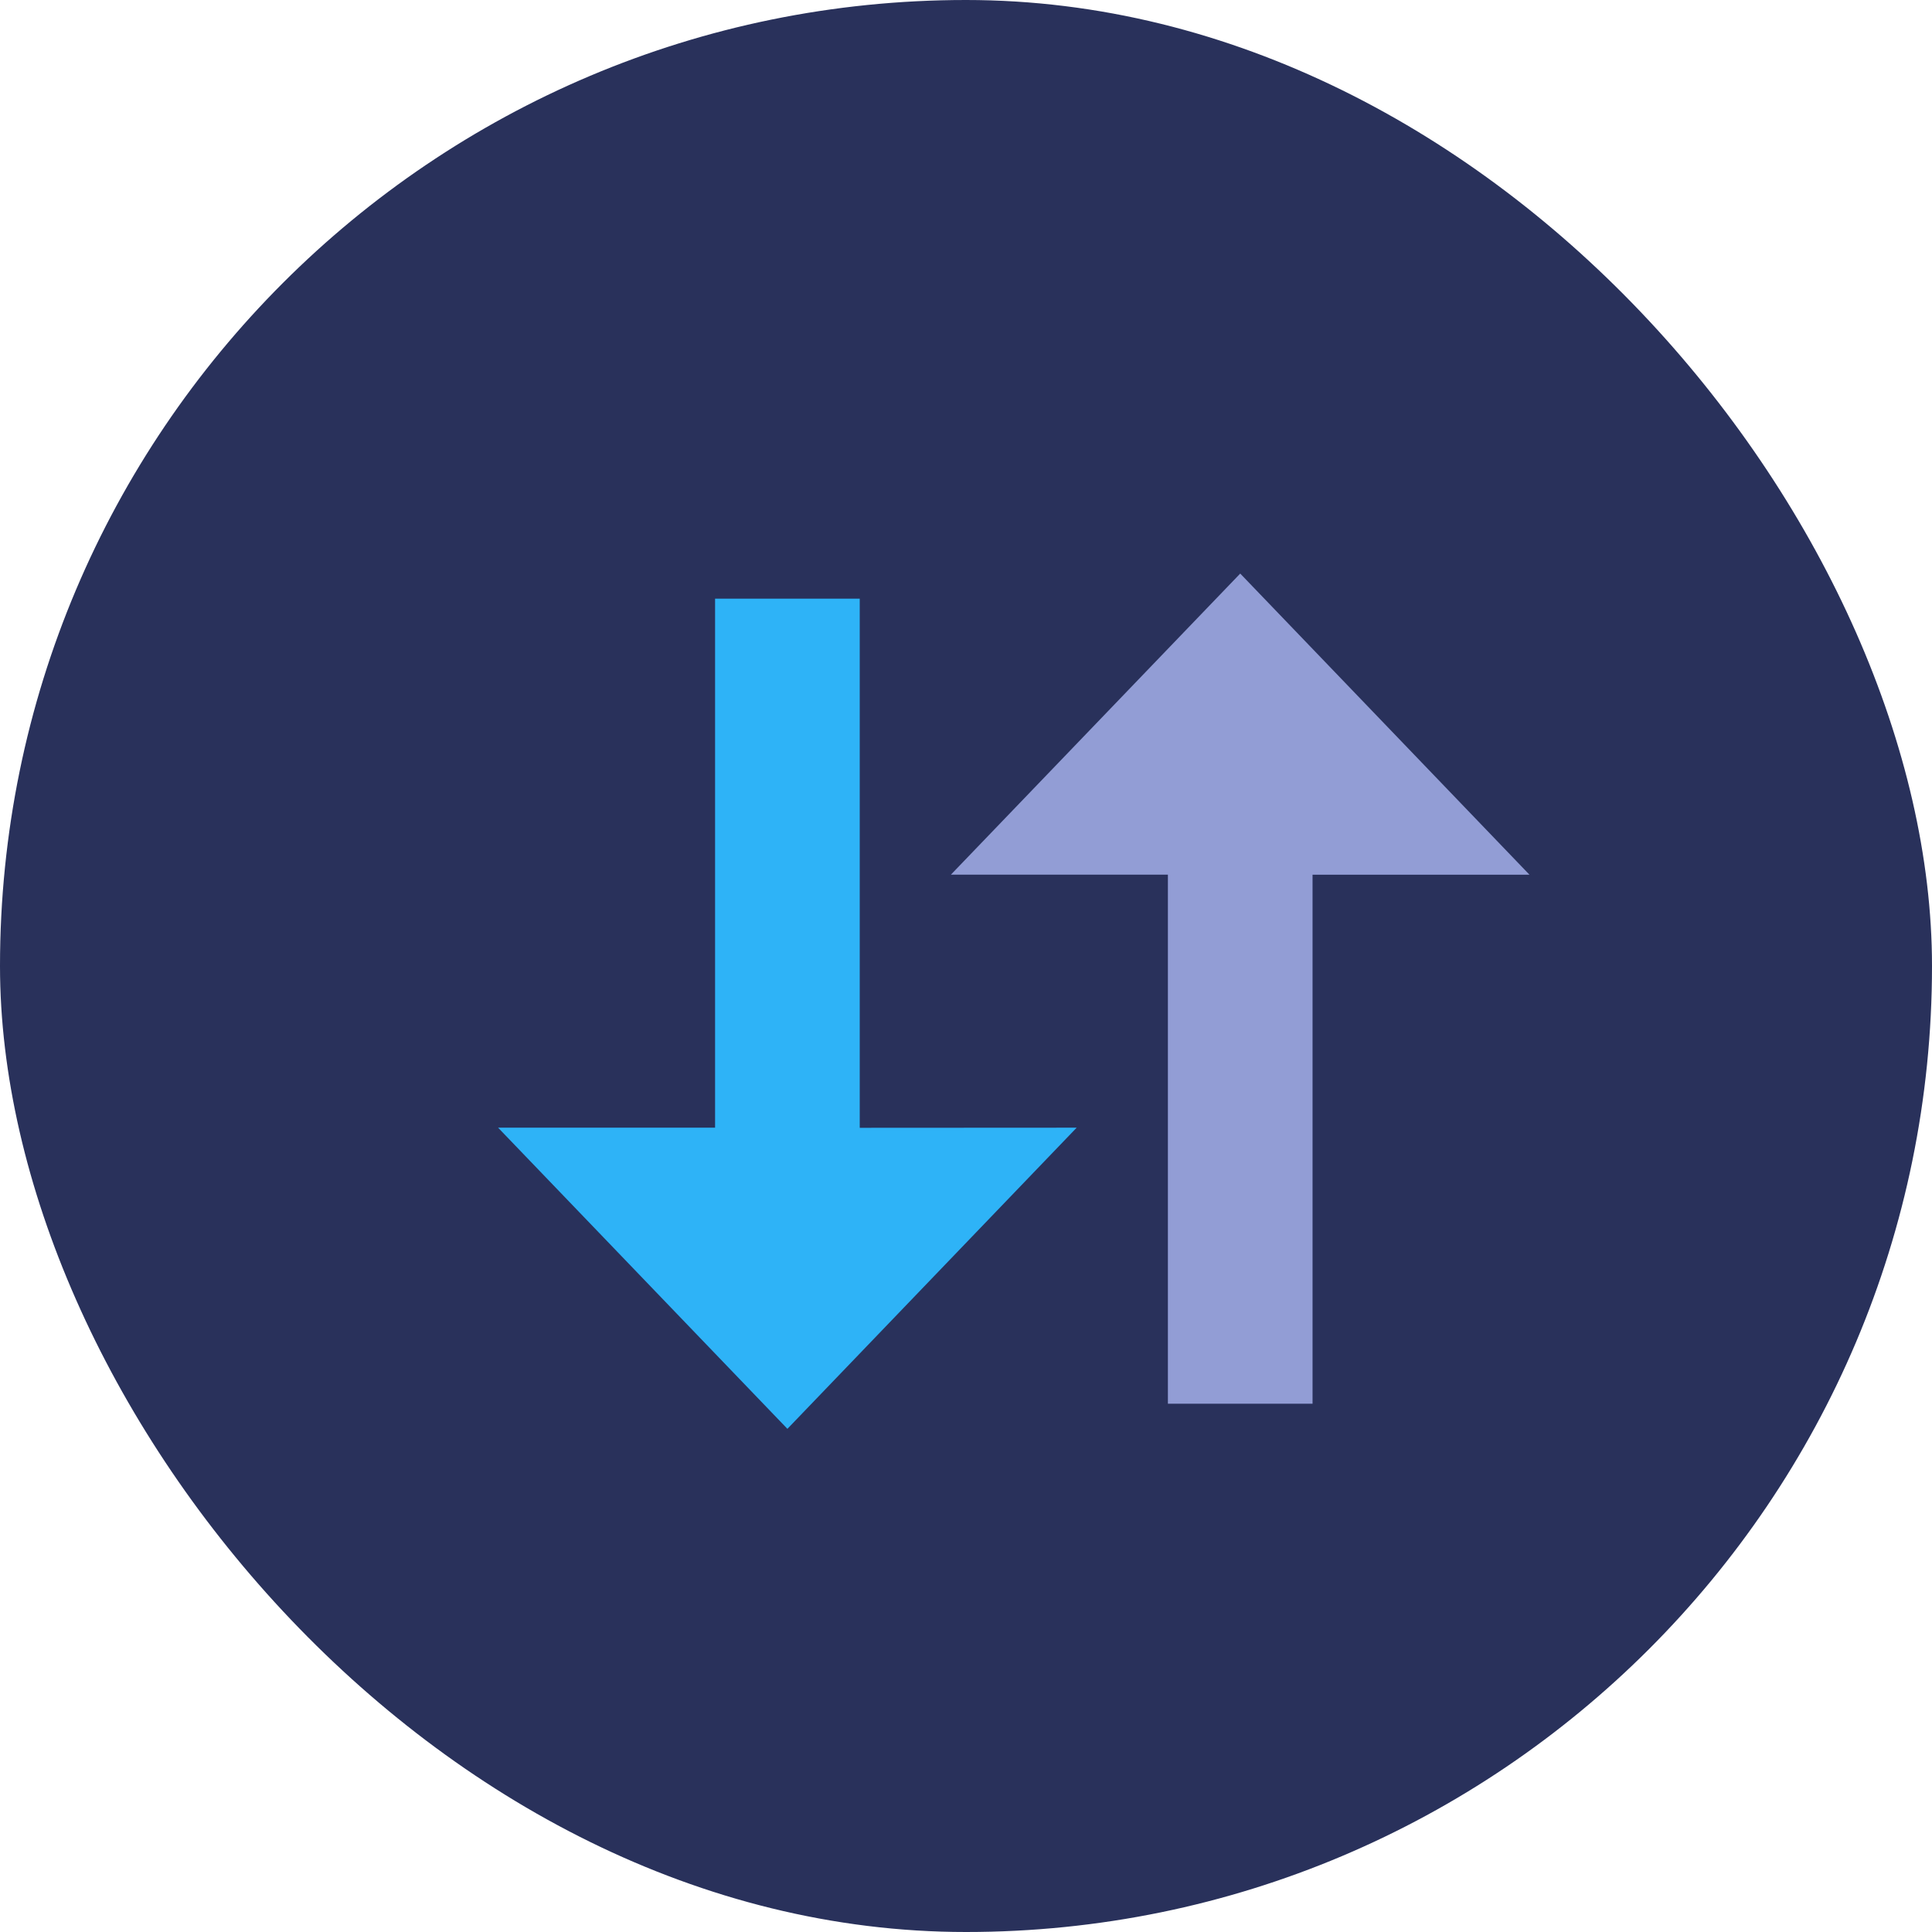<svg xmlns="http://www.w3.org/2000/svg" xmlns:xlink="http://www.w3.org/1999/xlink" width="32" height="32" viewBox="0 0 32 32">
    <defs>
        <path id="a" d="M0 0h20v20H0z"/>
    </defs>
    <g fill="none" fill-rule="evenodd">
        <rect width="32" height="32" fill="#29315B" rx="16"/>
        <g transform="rotate(90 10 17)">
            <mask id="b" fill="#fff">
                <use xlink:href="#a"/>
            </mask>
            <path fill="#2EB3F7" d="M11.68 12.76H2.916v2.396h8.762v3.594l4.988-4.792-4.988-4.791z" mask="url(#b)"/>
            <path fill="#929DD5" d="M7.487 11.25V7.656h8.763V5.26H7.488V1.667L2.5 6.458z" mask="url(#b)"/>
        </g>
    </g>
</svg>
